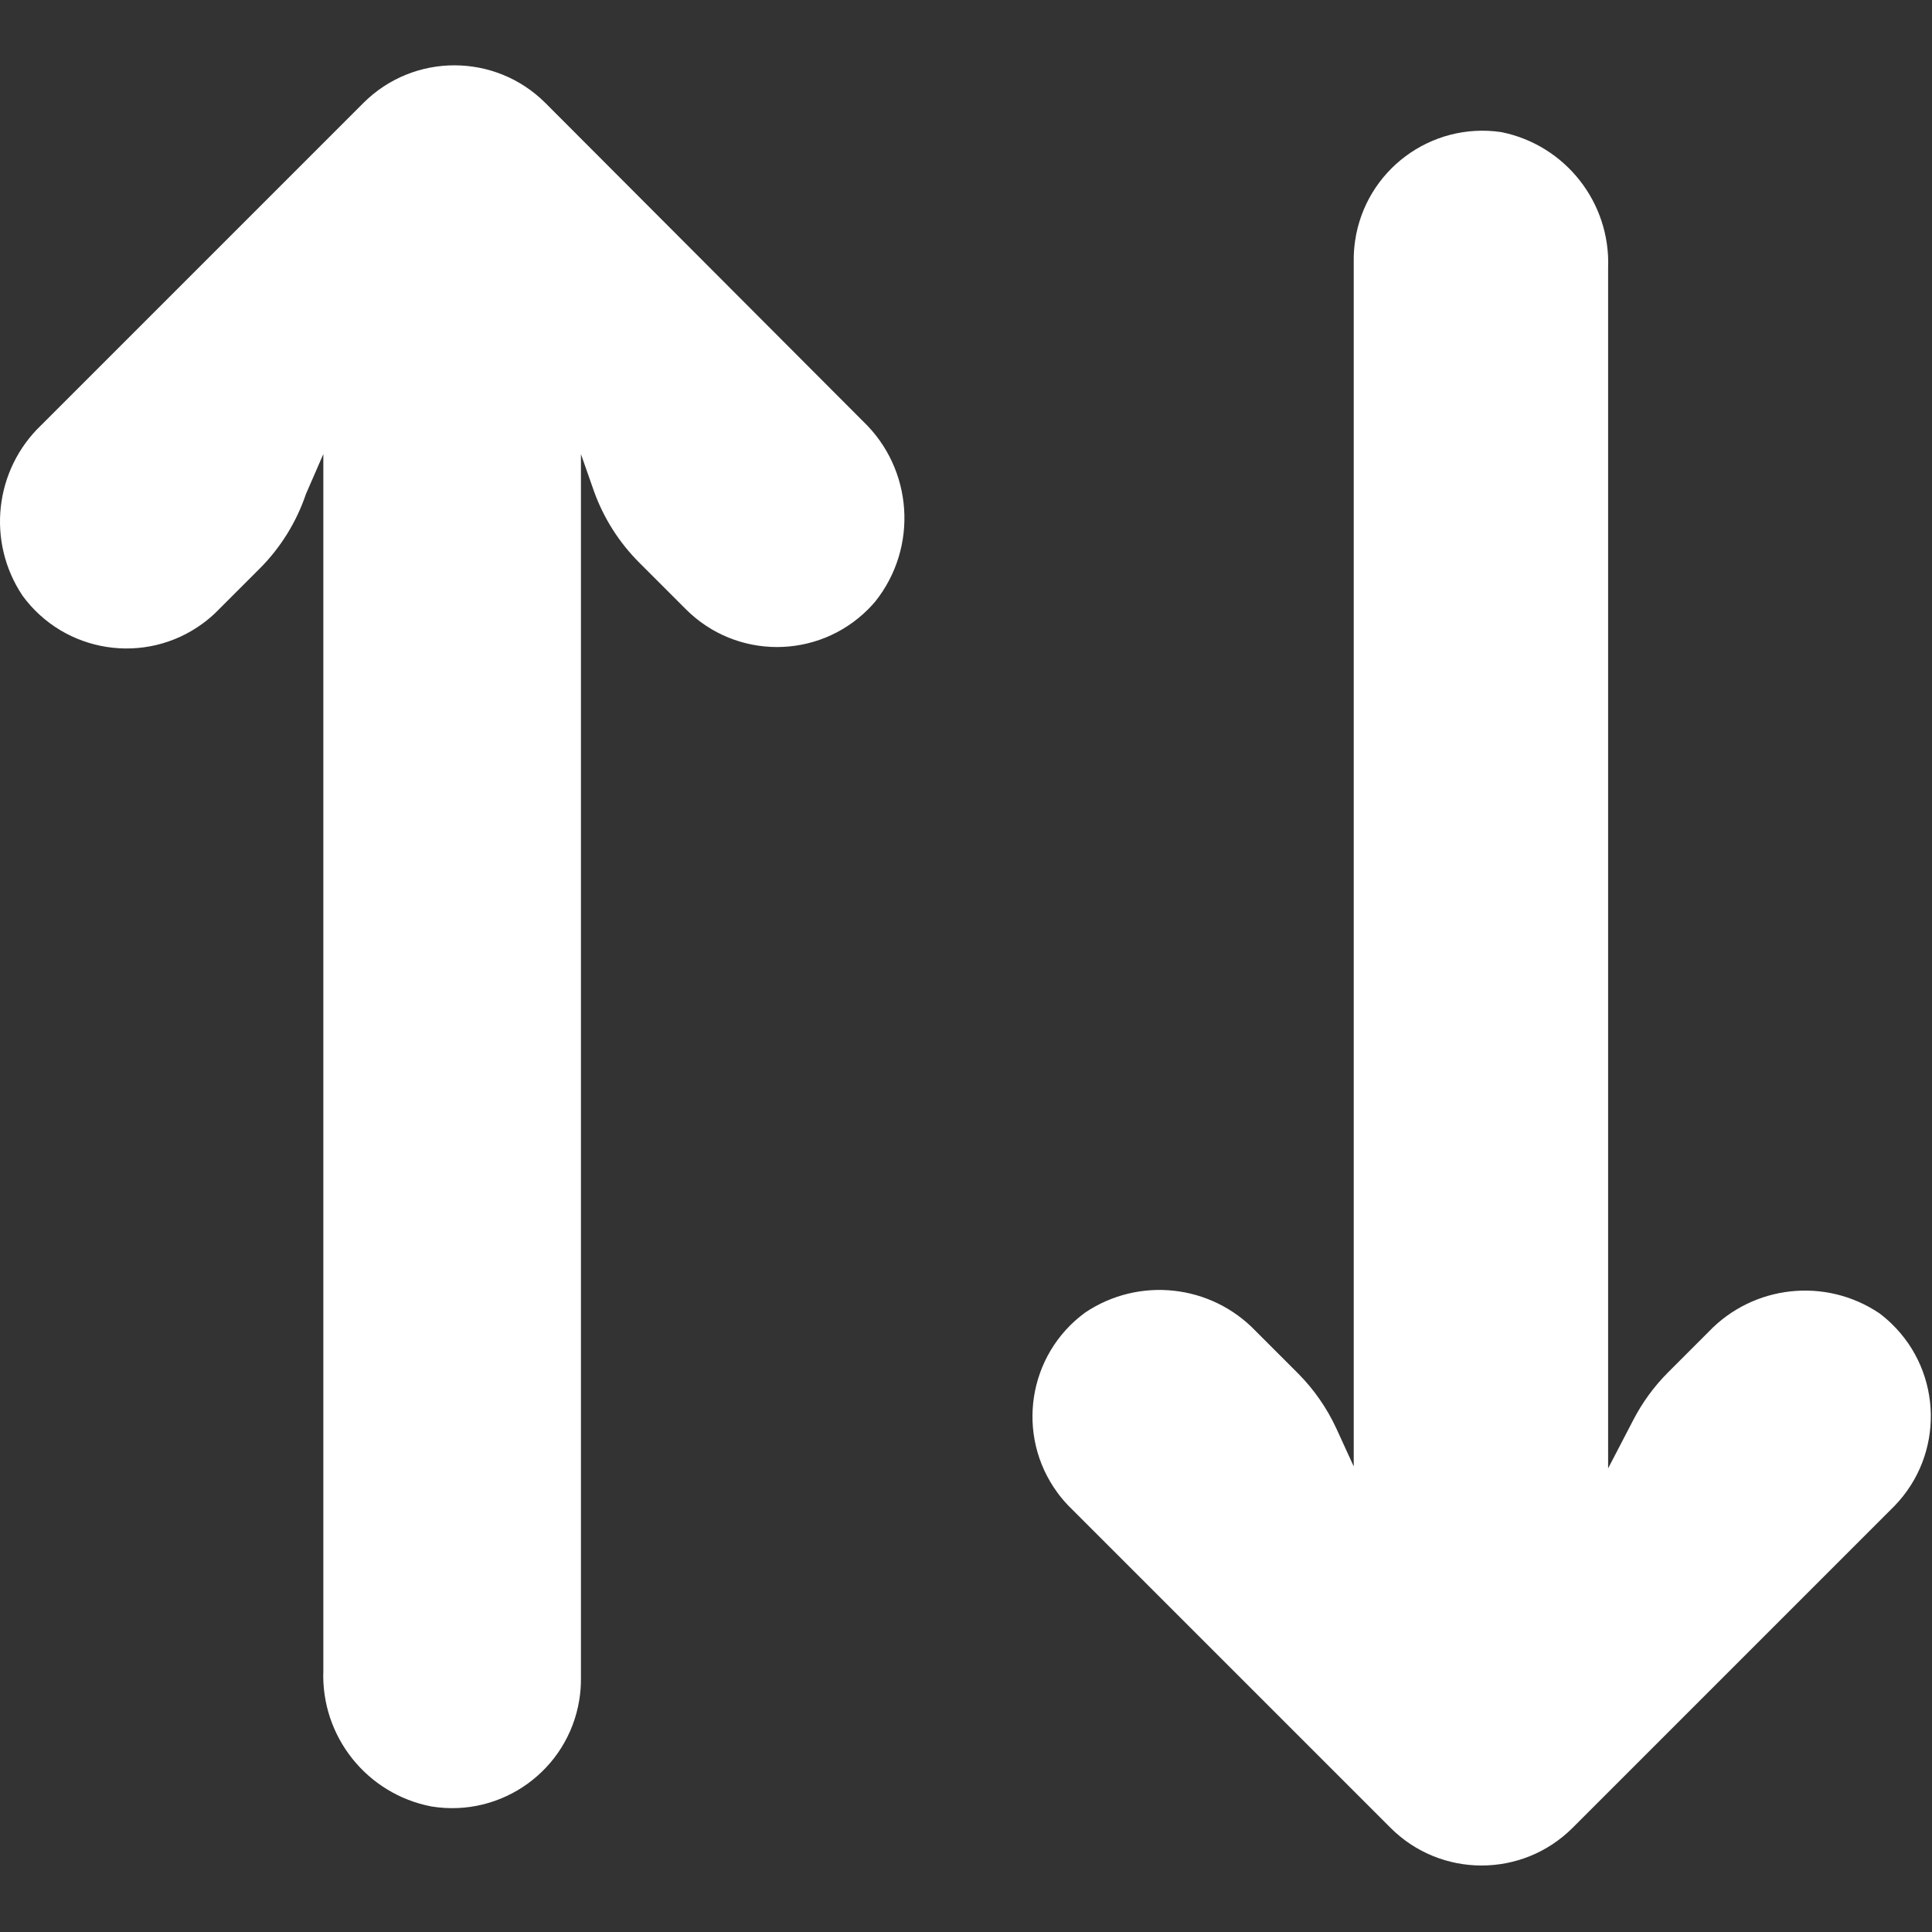 <?xml version="1.0" encoding="iso-8859-1"?>
<svg version="1.1" id="Layer_1" xmlns="http://www.w3.org/2000/svg" xmlns:xlink="http://www.w3.org/1999/xlink" x="0px" y="0px"
	 viewBox="0 0 480 480" style="enable-background:new 0 0 480 480;" xml:space="preserve">
<rect x="0" y="0" width="480" height="480" fill="#333333" stroke="none"/>
<g>
	<g>
		<path fill="#fff" d="M469.936,328.847c-0.96-0.927-1.977-1.792-3.045-2.592c-13.381-8.971-31.276-7.013-42.4,4.64l-10.08,10.08
			c-3.469,3.481-6.383,7.474-8.64,11.84l-6.24,12V66.575c0.634-16.247-10.62-30.552-26.56-33.76
			c-17.486-2.564-33.74,9.534-36.303,27.02c-0.242,1.649-0.354,3.314-0.337,4.98v299.52l-4.32-9.44
			c-2.335-5.046-5.529-9.648-9.44-13.6l-10.56-10.56c-11.124-11.653-29.019-13.611-42.4-4.64
			c-14.259,10.441-17.355,30.464-6.914,44.724c0.844,1.152,1.764,2.247,2.754,3.276l80,80c12.49,12.504,32.751,12.515,45.255,0.025
			c0.008-0.008,0.017-0.017,0.025-0.025l80-80C483.006,361.38,482.65,341.122,469.936,328.847z"/>
	</g>
</g>
<g>
	<g>
		<path fill="#fff" d="M214.411,104.655l-78.88-79.04C123.041,13.111,102.78,13.1,90.276,25.59c-0.008,0.008-0.017,0.017-0.025,0.025l-80,80
			c-11.653,11.124-13.611,29.019-4.64,42.4c10.441,14.259,30.464,17.355,44.724,6.914c1.152-0.844,2.247-1.764,3.276-2.754
			l10.88-10.88c5.215-5.219,9.158-11.57,11.52-18.56l4.32-9.92v302.24c-0.607,16.347,10.812,30.689,26.88,33.76
			c17.445,2.829,33.881-9.019,36.71-26.465c0.297-1.83,0.434-3.682,0.41-5.535v-304l3.2,9.12c2.403,6.746,6.284,12.869,11.36,17.92
			l11.52,11.52c12.492,12.501,32.753,12.509,45.255,0.017c0.621-0.621,1.217-1.267,1.785-1.937
			C228.183,135.984,226.864,116.552,214.411,104.655z"/>
	</g>
</g>
</svg>